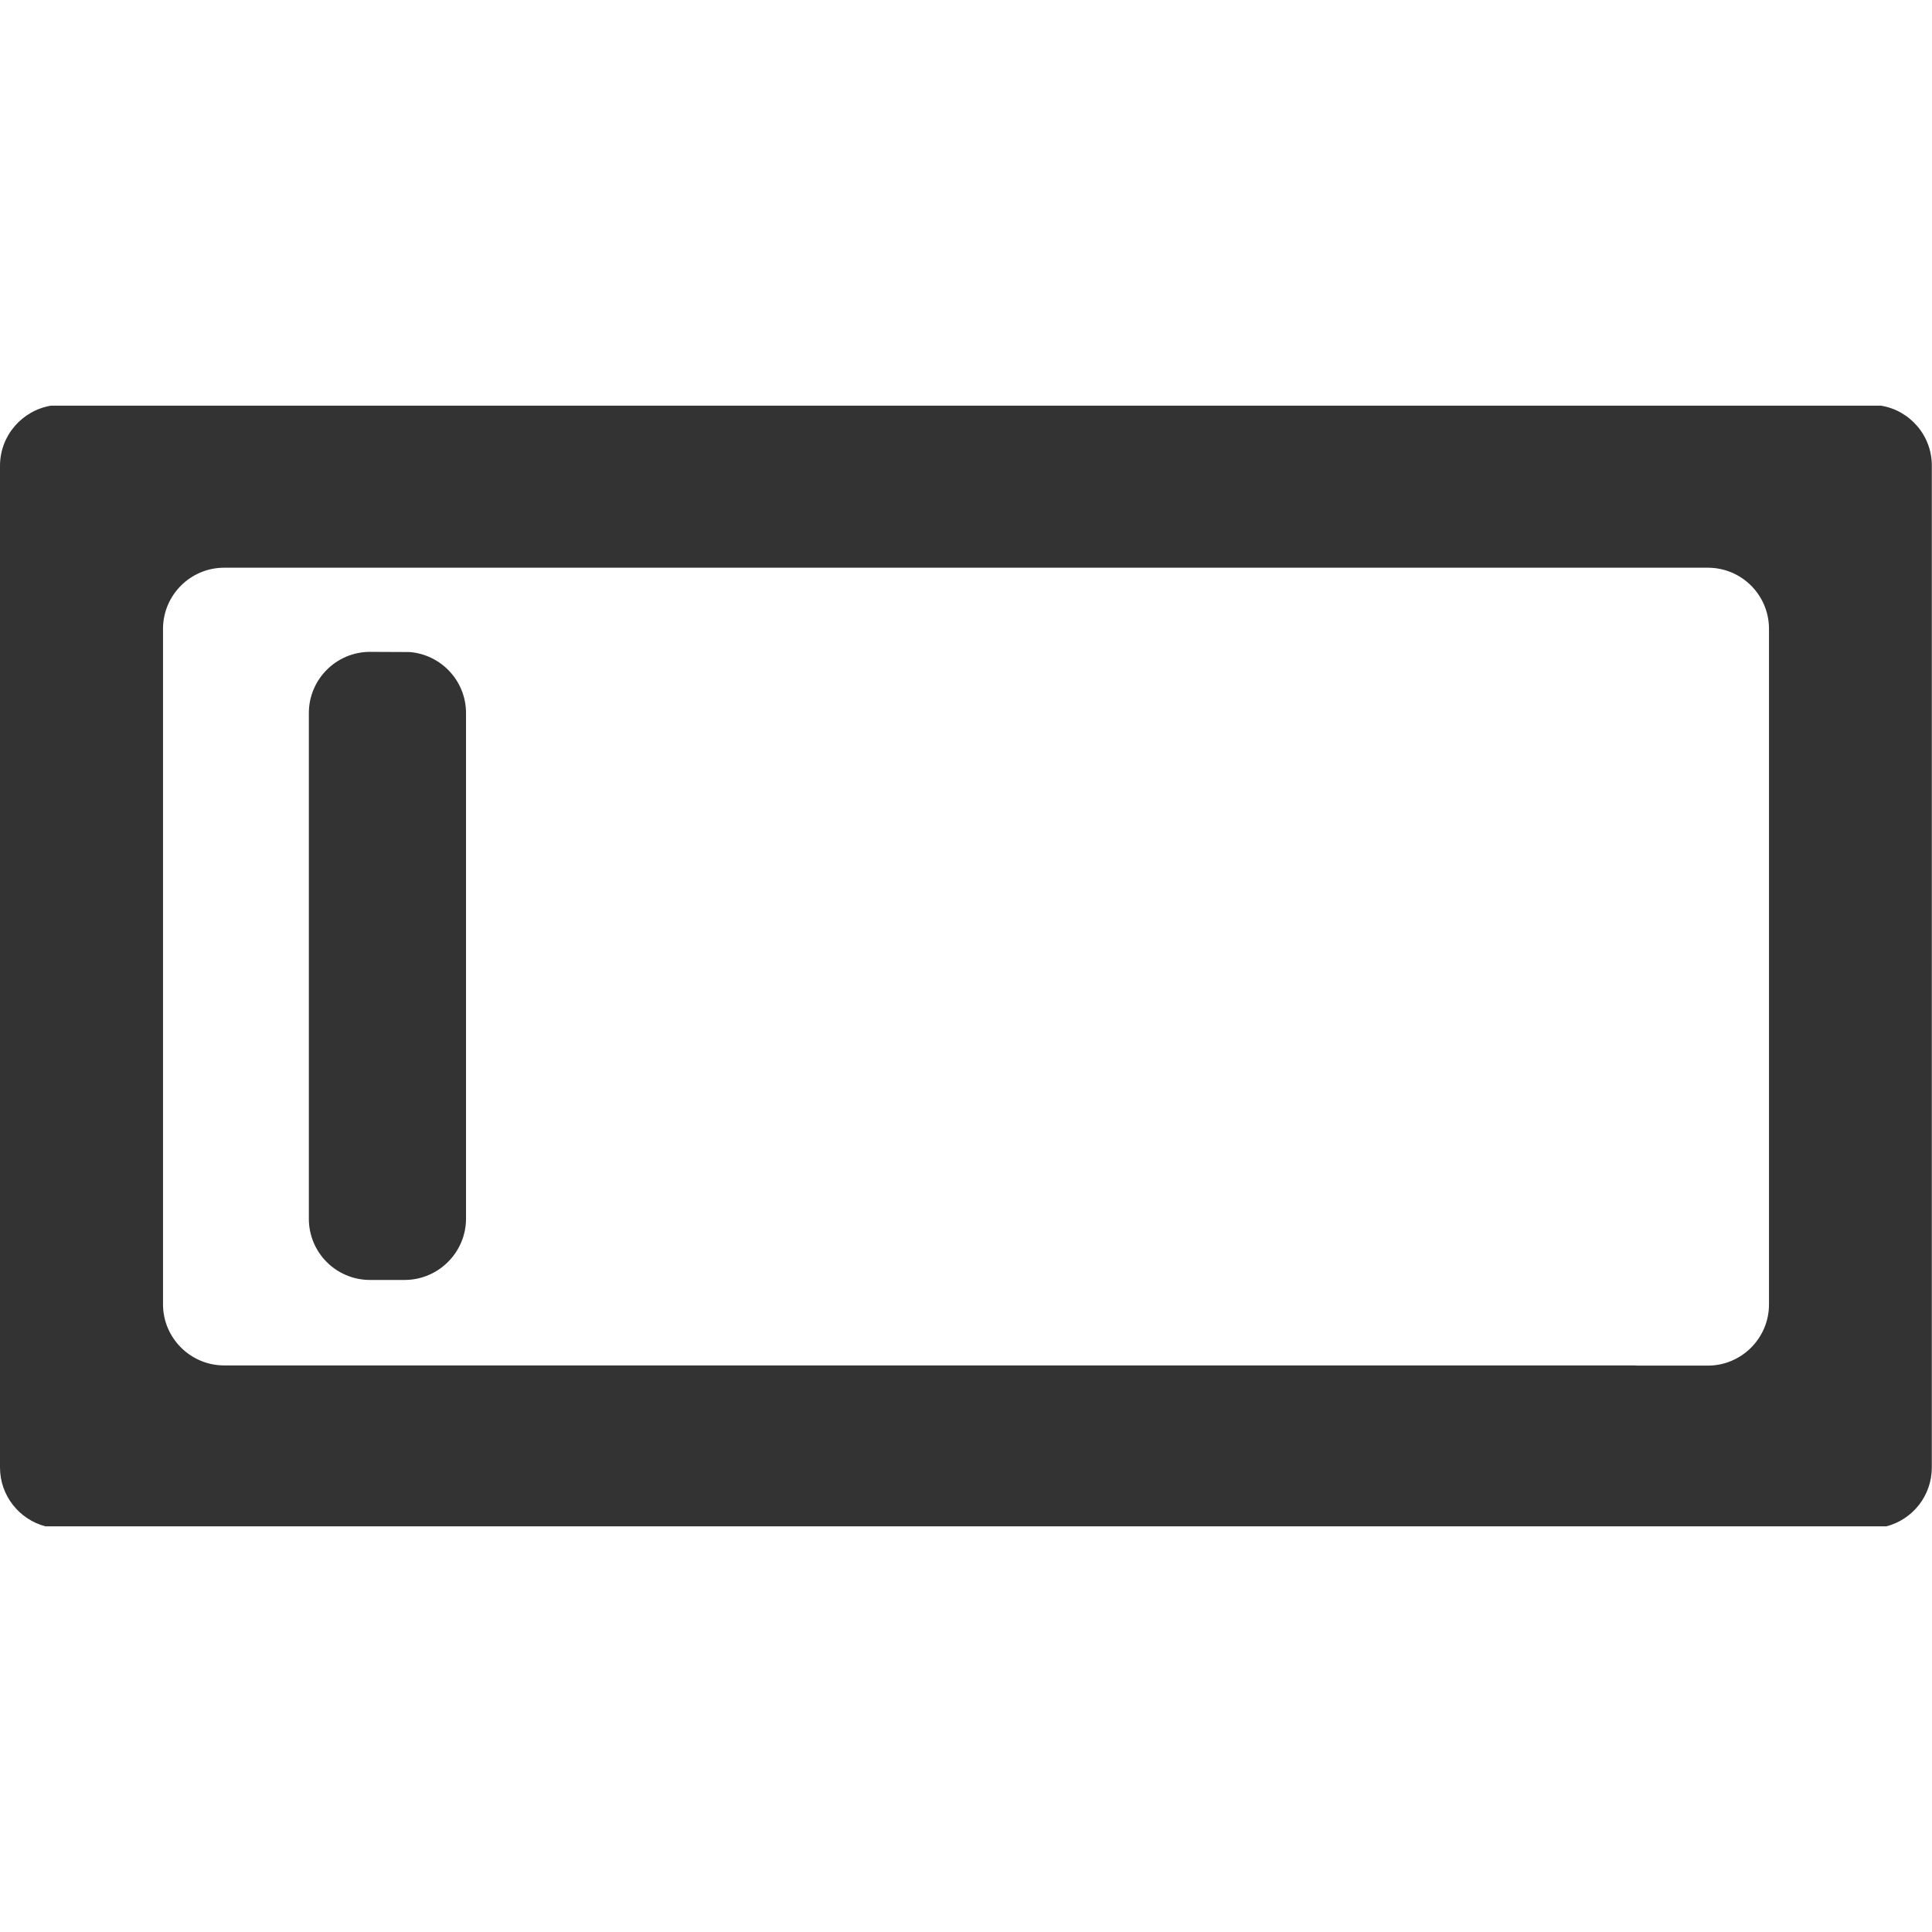 <?xml version="1.0" standalone="no"?><!DOCTYPE svg PUBLIC "-//W3C//DTD SVG 1.1//EN" "http://www.w3.org/Graphics/SVG/1.1/DTD/svg11.dtd"><svg class="icon" width="200px" height="200.00px" viewBox="0 0 1024 1024" version="1.1" xmlns="http://www.w3.org/2000/svg"><path fill="#333333" d="M996.9 215H27.1C11.8 217.5 0 230.8 0 246.9v530.9c0 15 10.3 27.6 24.1 31.2h975.7c13.9-3.6 24.1-16.2 24.1-31.2V246.9c0.1-16-11.6-29.4-27-31.9z m-59.3 476.4c0 17.8-14.5 32.4-32.4 32.4h-37.5c-0.8-0.1-1.6-0.1-2.4-0.1H118.8c-17.8 0-32.4-14.5-32.4-32.4v-358c0-17.8 14.5-32.4 32.4-32.4h786.4c17.9 0 32.4 14.5 32.4 32.4v358.1z"  /><path fill="#333333" d="M217.1 345.6l-21-0.1c-17.9 0-32.4 14.6-32.4 32.4V646c0 17.9 14.5 32.4 32.4 32.4h18.5c17.9-0.1 32.4-14.7 32.4-32.5v-268c0-17-13.2-31-29.9-32.3z"  /></svg>